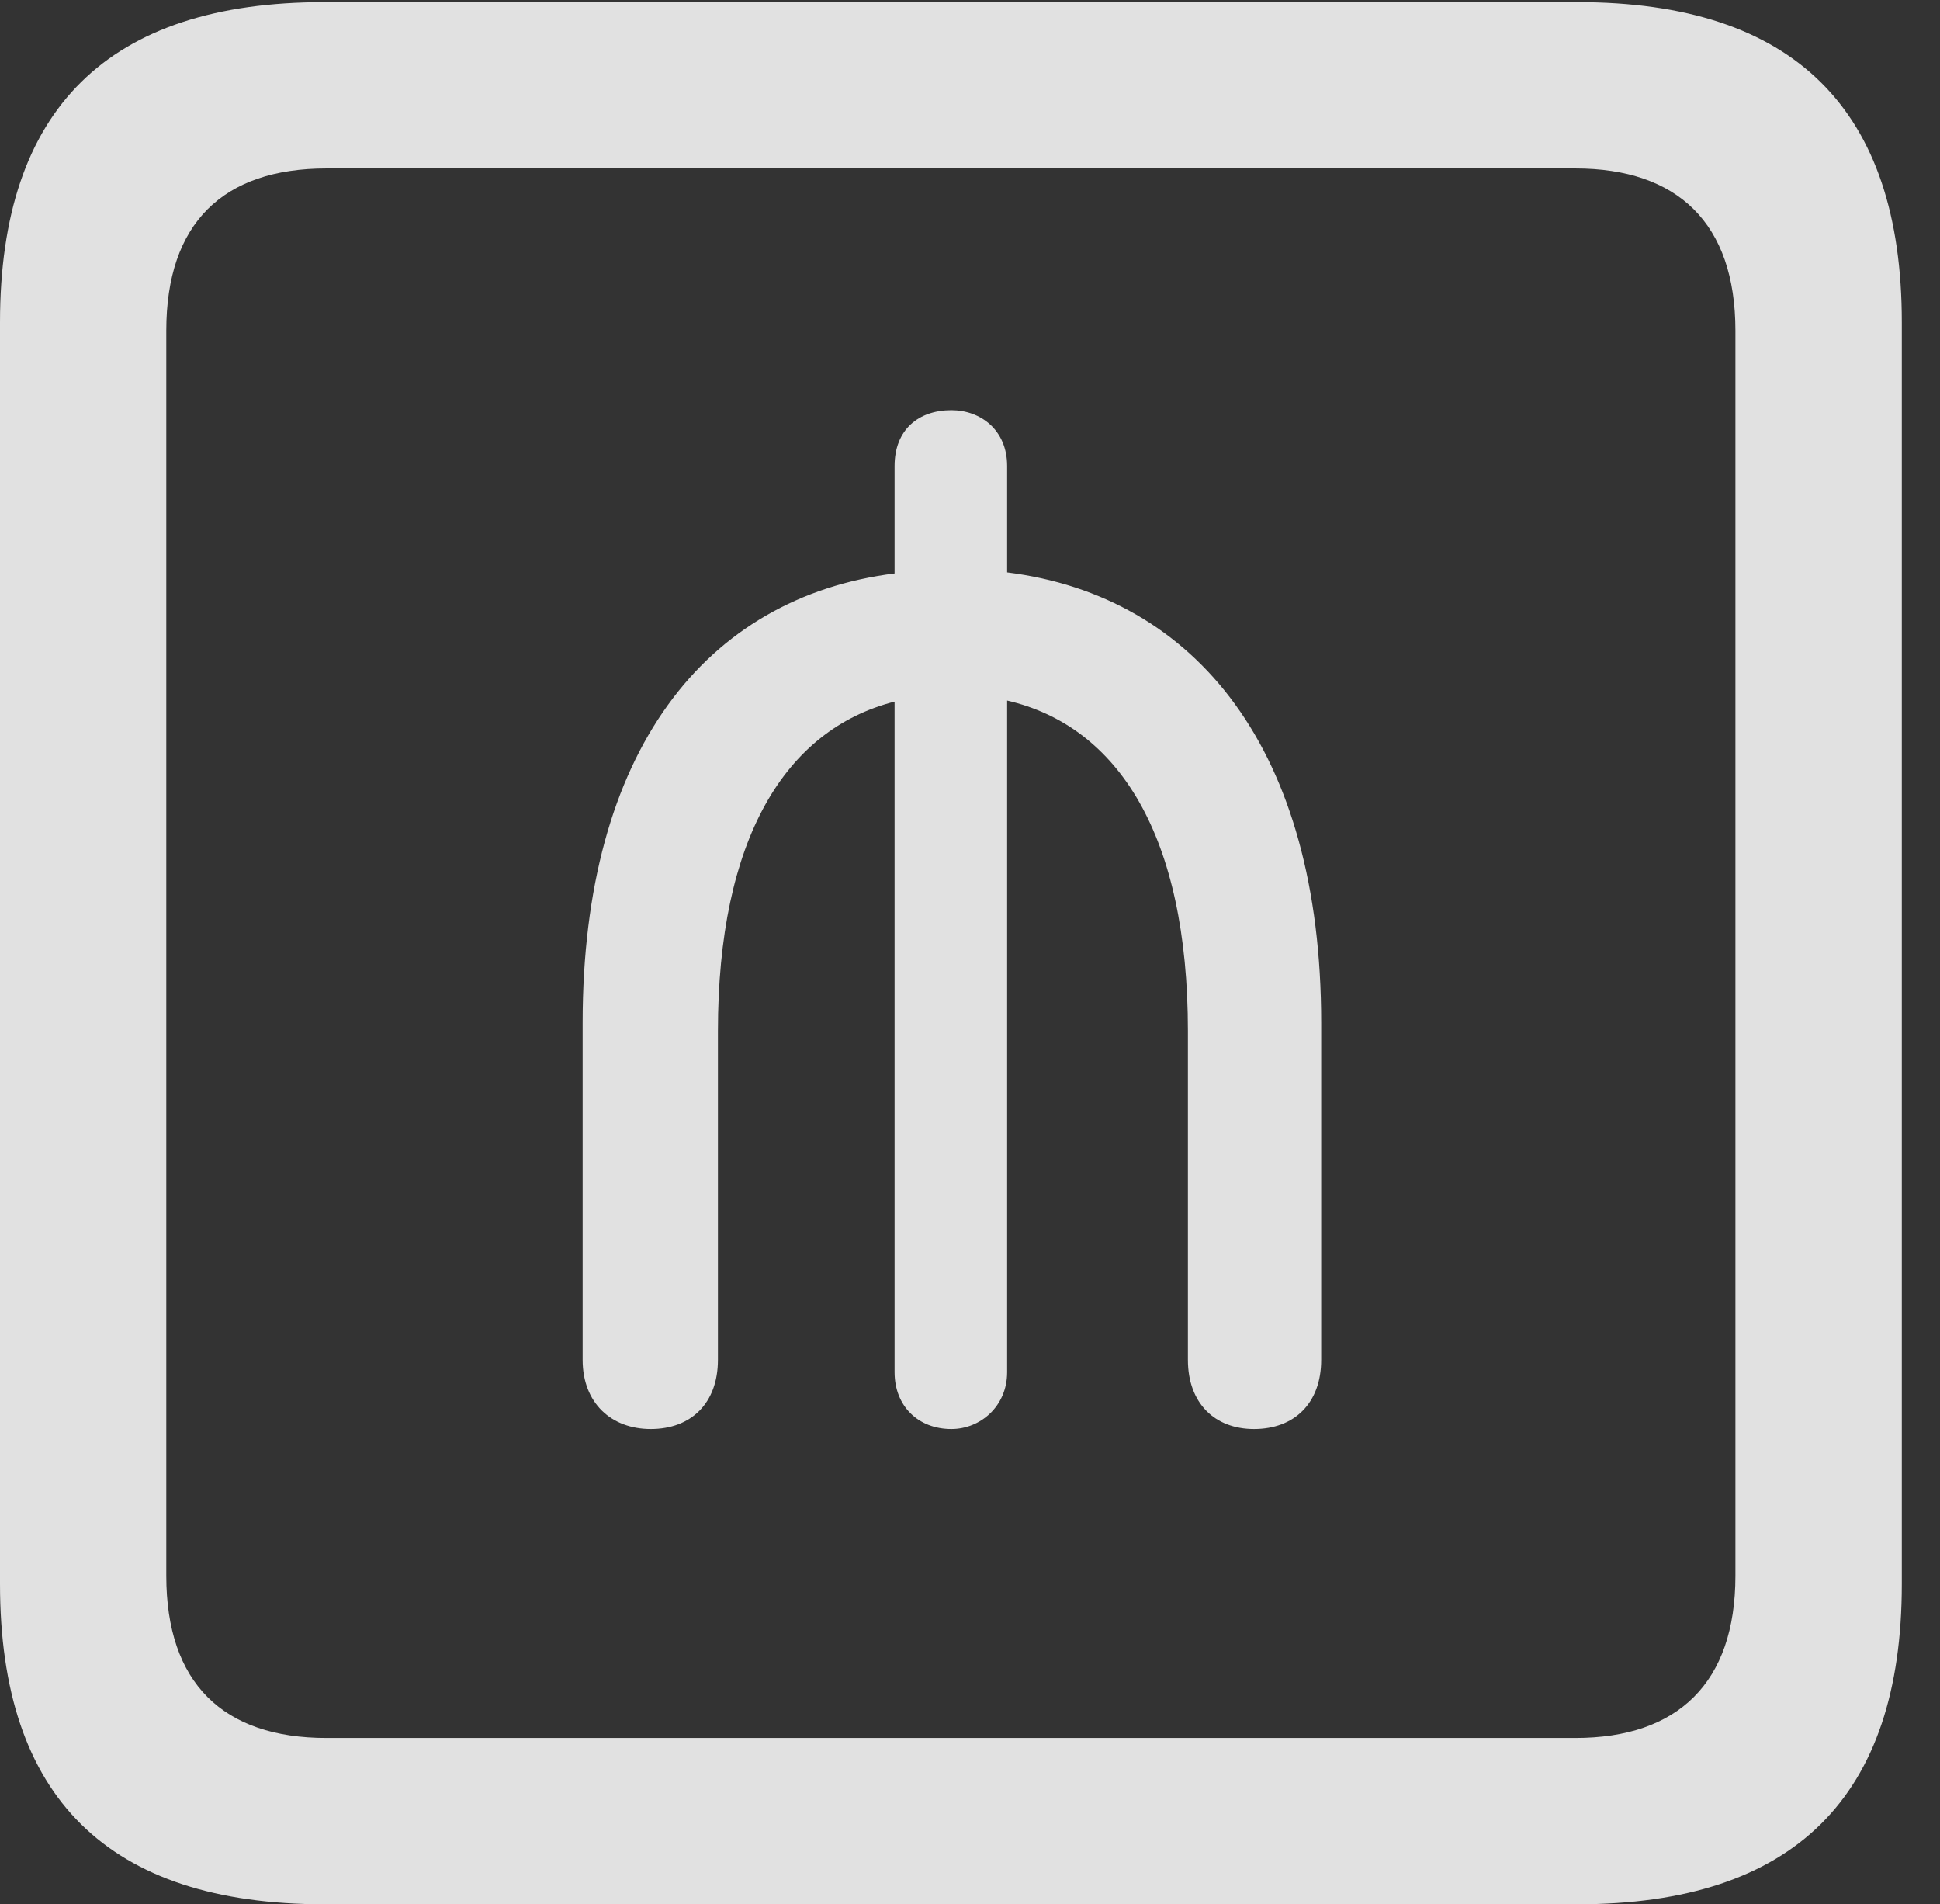<?xml version="1.0" encoding="UTF-8"?>
<!--Generator: Apple Native CoreSVG 232.5-->
<!DOCTYPE svg
PUBLIC "-//W3C//DTD SVG 1.1//EN"
       "http://www.w3.org/Graphics/SVG/1.1/DTD/svg11.dtd">
<svg version="1.1" xmlns="http://www.w3.org/2000/svg" xmlns:xlink="http://www.w3.org/1999/xlink" width="18.34" height="17.998">
 <rect width="100%" height="100%" fill="#333333" stroke="none"/>
 <g>
  <rect height="17.998" opacity="0" width="18.34" x="0" y="0"/>
  <path d="M3.066 17.998L14.912 17.998C16.963 17.998 17.979 16.982 17.979 14.971L17.979 3.047C17.979 1.035 16.963 0.02 14.912 0.02L3.066 0.02C1.025 0.02 0 1.025 0 3.047L0 14.971C0 16.992 1.025 17.998 3.066 17.998ZM3.086 16.426C2.109 16.426 1.572 15.908 1.572 14.893L1.572 3.125C1.572 2.109 2.109 1.592 3.086 1.592L14.893 1.592C15.859 1.592 16.406 2.109 16.406 3.125L16.406 14.893C16.406 15.908 15.859 16.426 14.893 16.426Z" fill="#ffffff" fill-opacity="0.85"/>
  <path d="M6.152 13.506C6.533 13.506 6.787 13.262 6.787 12.852L6.787 9.746C6.787 7.93 7.422 6.895 8.457 6.631L8.457 12.969C8.457 13.291 8.682 13.506 8.994 13.506C9.268 13.506 9.521 13.291 9.521 12.969L9.521 6.621C10.576 6.865 11.23 7.9 11.23 9.746L11.23 12.852C11.23 13.262 11.484 13.506 11.855 13.506C12.236 13.506 12.49 13.262 12.49 12.852L12.49 9.668C12.49 7.09 11.309 5.635 9.521 5.41L9.521 4.404C9.521 4.062 9.268 3.877 8.994 3.877C8.682 3.877 8.457 4.062 8.457 4.404L8.457 5.42C6.67 5.645 5.508 7.1 5.508 9.668L5.508 12.852C5.508 13.262 5.781 13.506 6.152 13.506Z" fill="#ffffff" fill-opacity="0.85"/>
 </g>
</svg>
